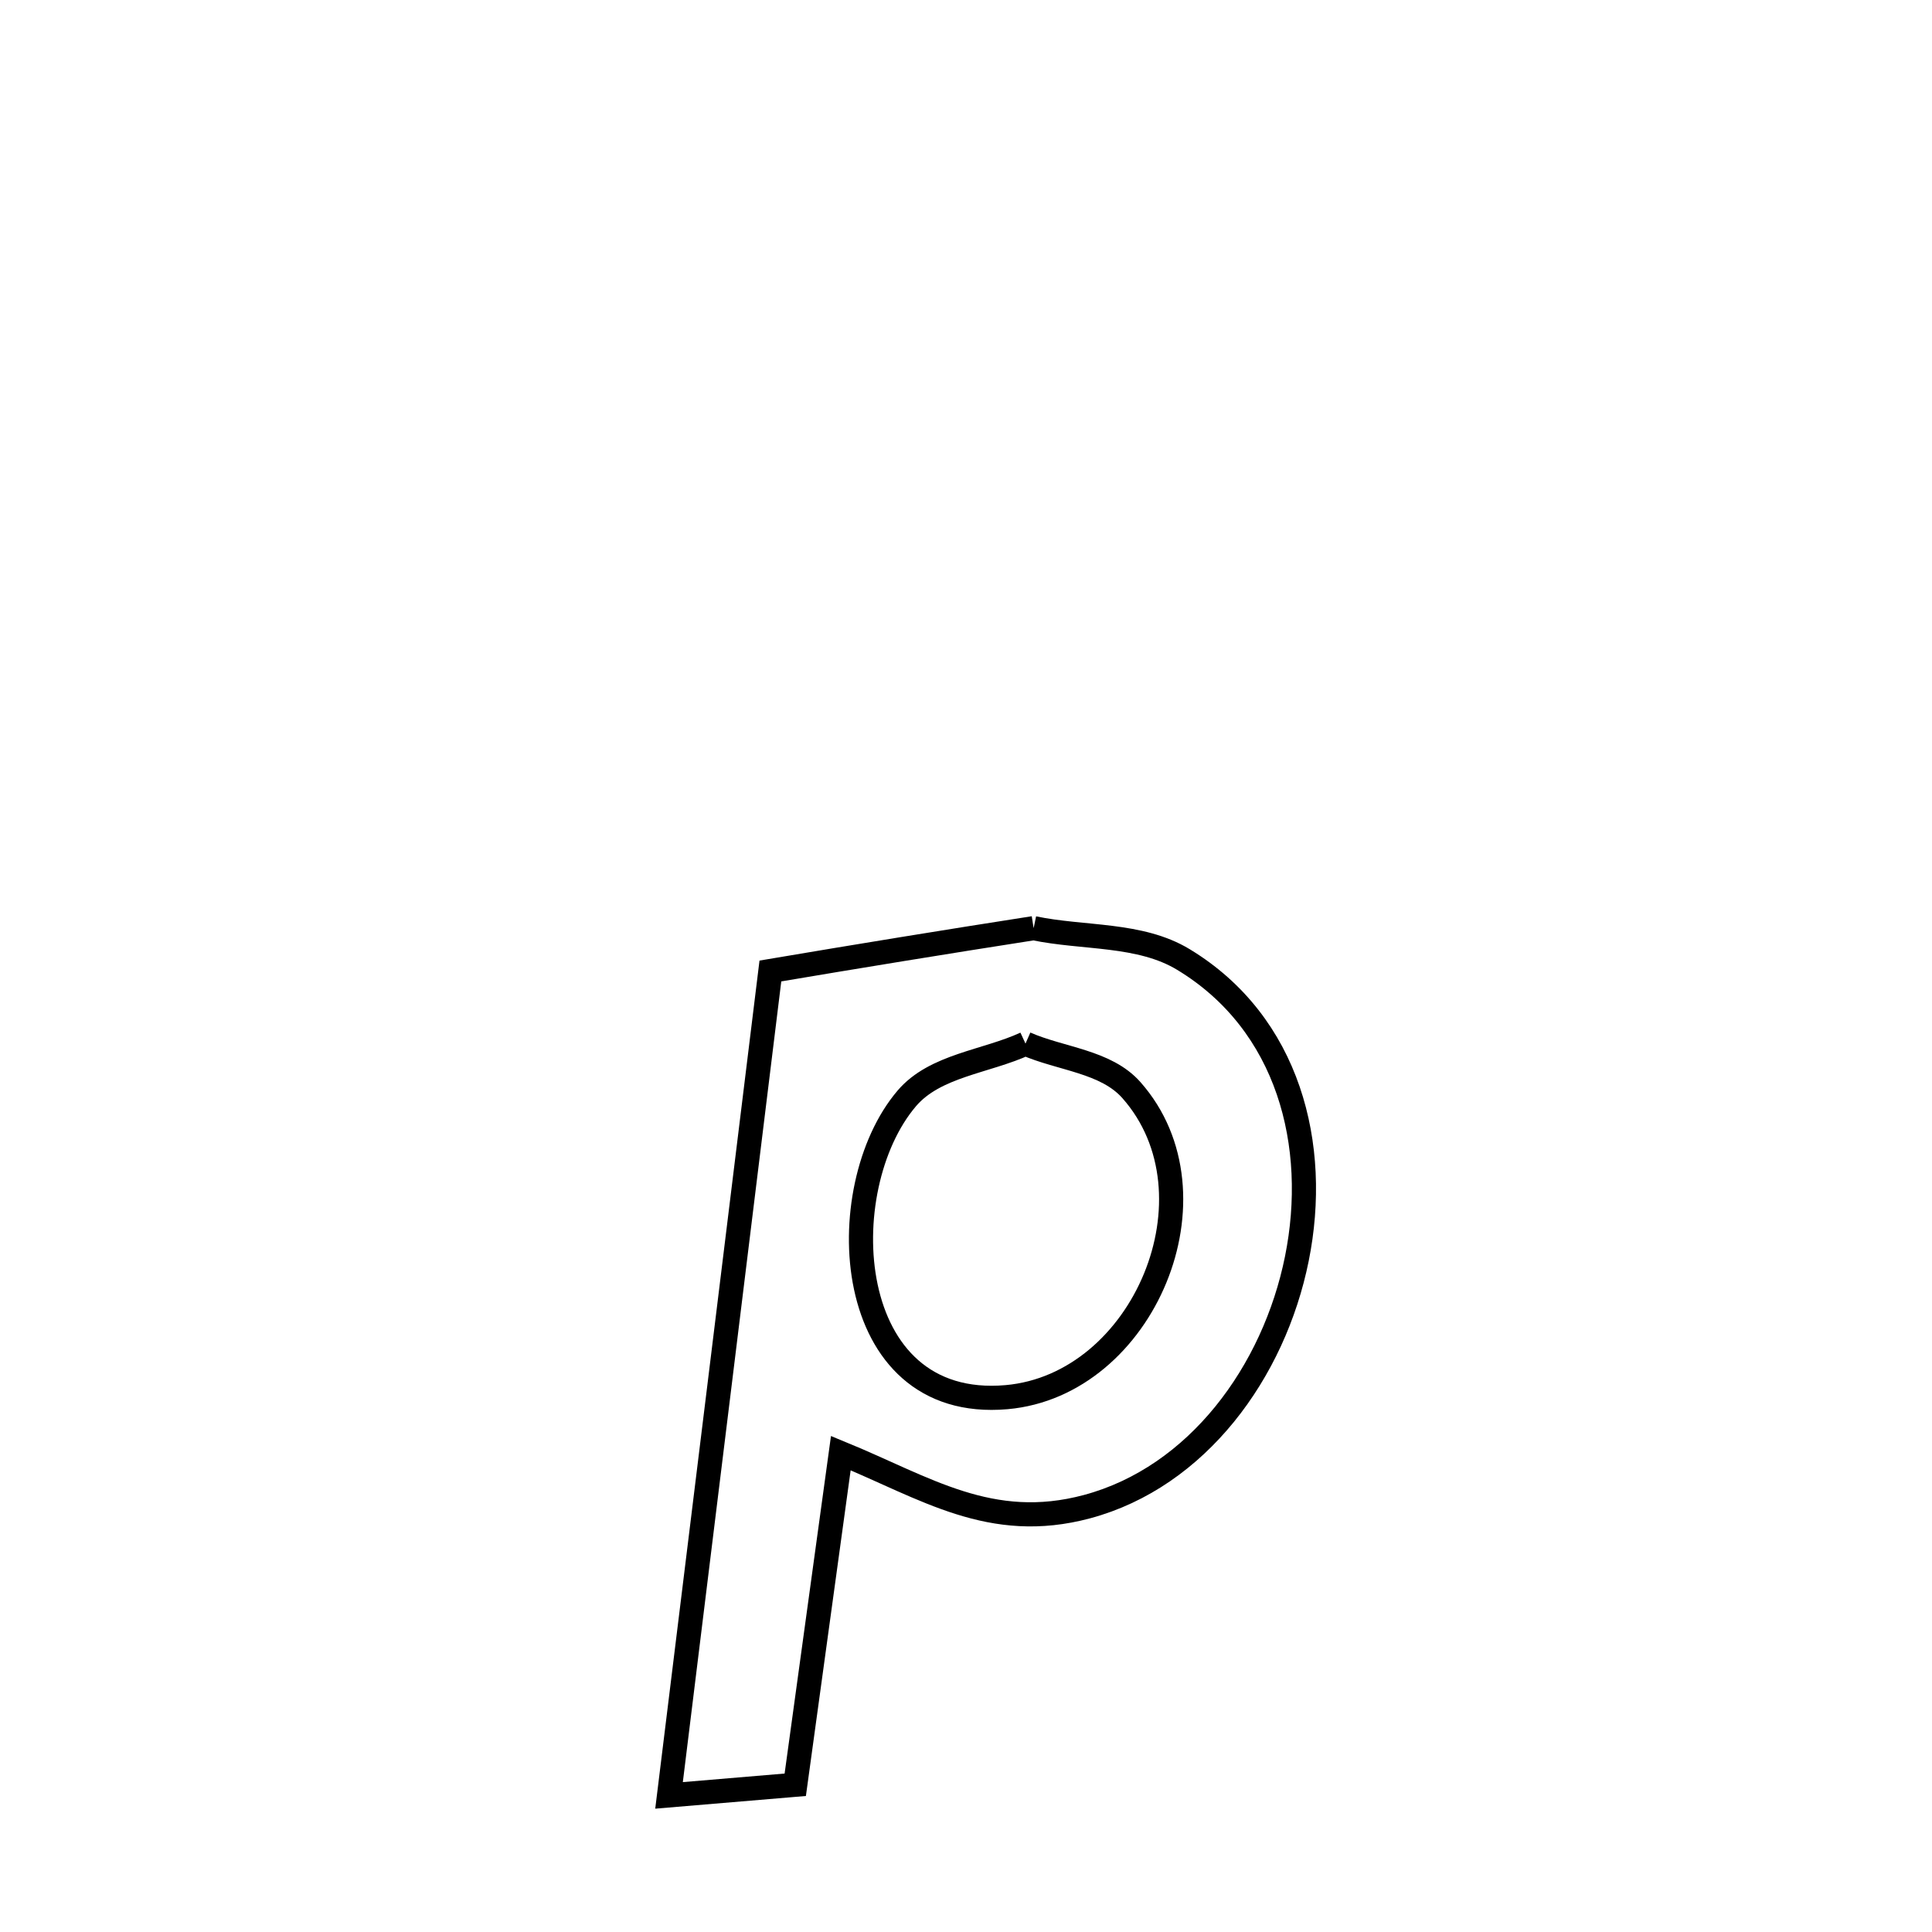 <svg xmlns="http://www.w3.org/2000/svg" viewBox="0.0 0.0 24.0 24.0" height="200px" width="200px"><path fill="none" stroke="black" stroke-width=".3" stroke-opacity="1.0"  filling="0" d="M12.84 11.53 L12.84 11.53 C13.46 11.66 14.16 11.591 14.702 11.92 C16.009 12.712 16.394 14.227 16.11 15.636 C15.826 17.045 14.873 18.348 13.504 18.716 C12.307 19.037 11.498 18.483 10.445 18.051 L10.445 18.051 C10.256 19.425 10.068 20.798 9.879 22.171 L9.879 22.171 C9.356 22.215 8.834 22.259 8.311 22.303 L8.311 22.303 C8.521 20.596 8.731 18.89 8.941 17.183 C9.15 15.476 9.36 13.769 9.57 12.062 L9.57 12.062 C10.659 11.878 11.749 11.7 12.84 11.53 L12.84 11.53"></path>
<path fill="none" stroke="black" stroke-width=".3" stroke-opacity="1.0"  filling="0" d="M12.739 12.964 L12.739 12.964 C13.178 13.157 13.738 13.183 14.055 13.542 C15.203 14.84 14.209 17.205 12.504 17.356 C10.448 17.537 10.311 14.763 11.265 13.644 C11.616 13.233 12.247 13.191 12.739 12.964 L12.739 12.964"></path></svg>
